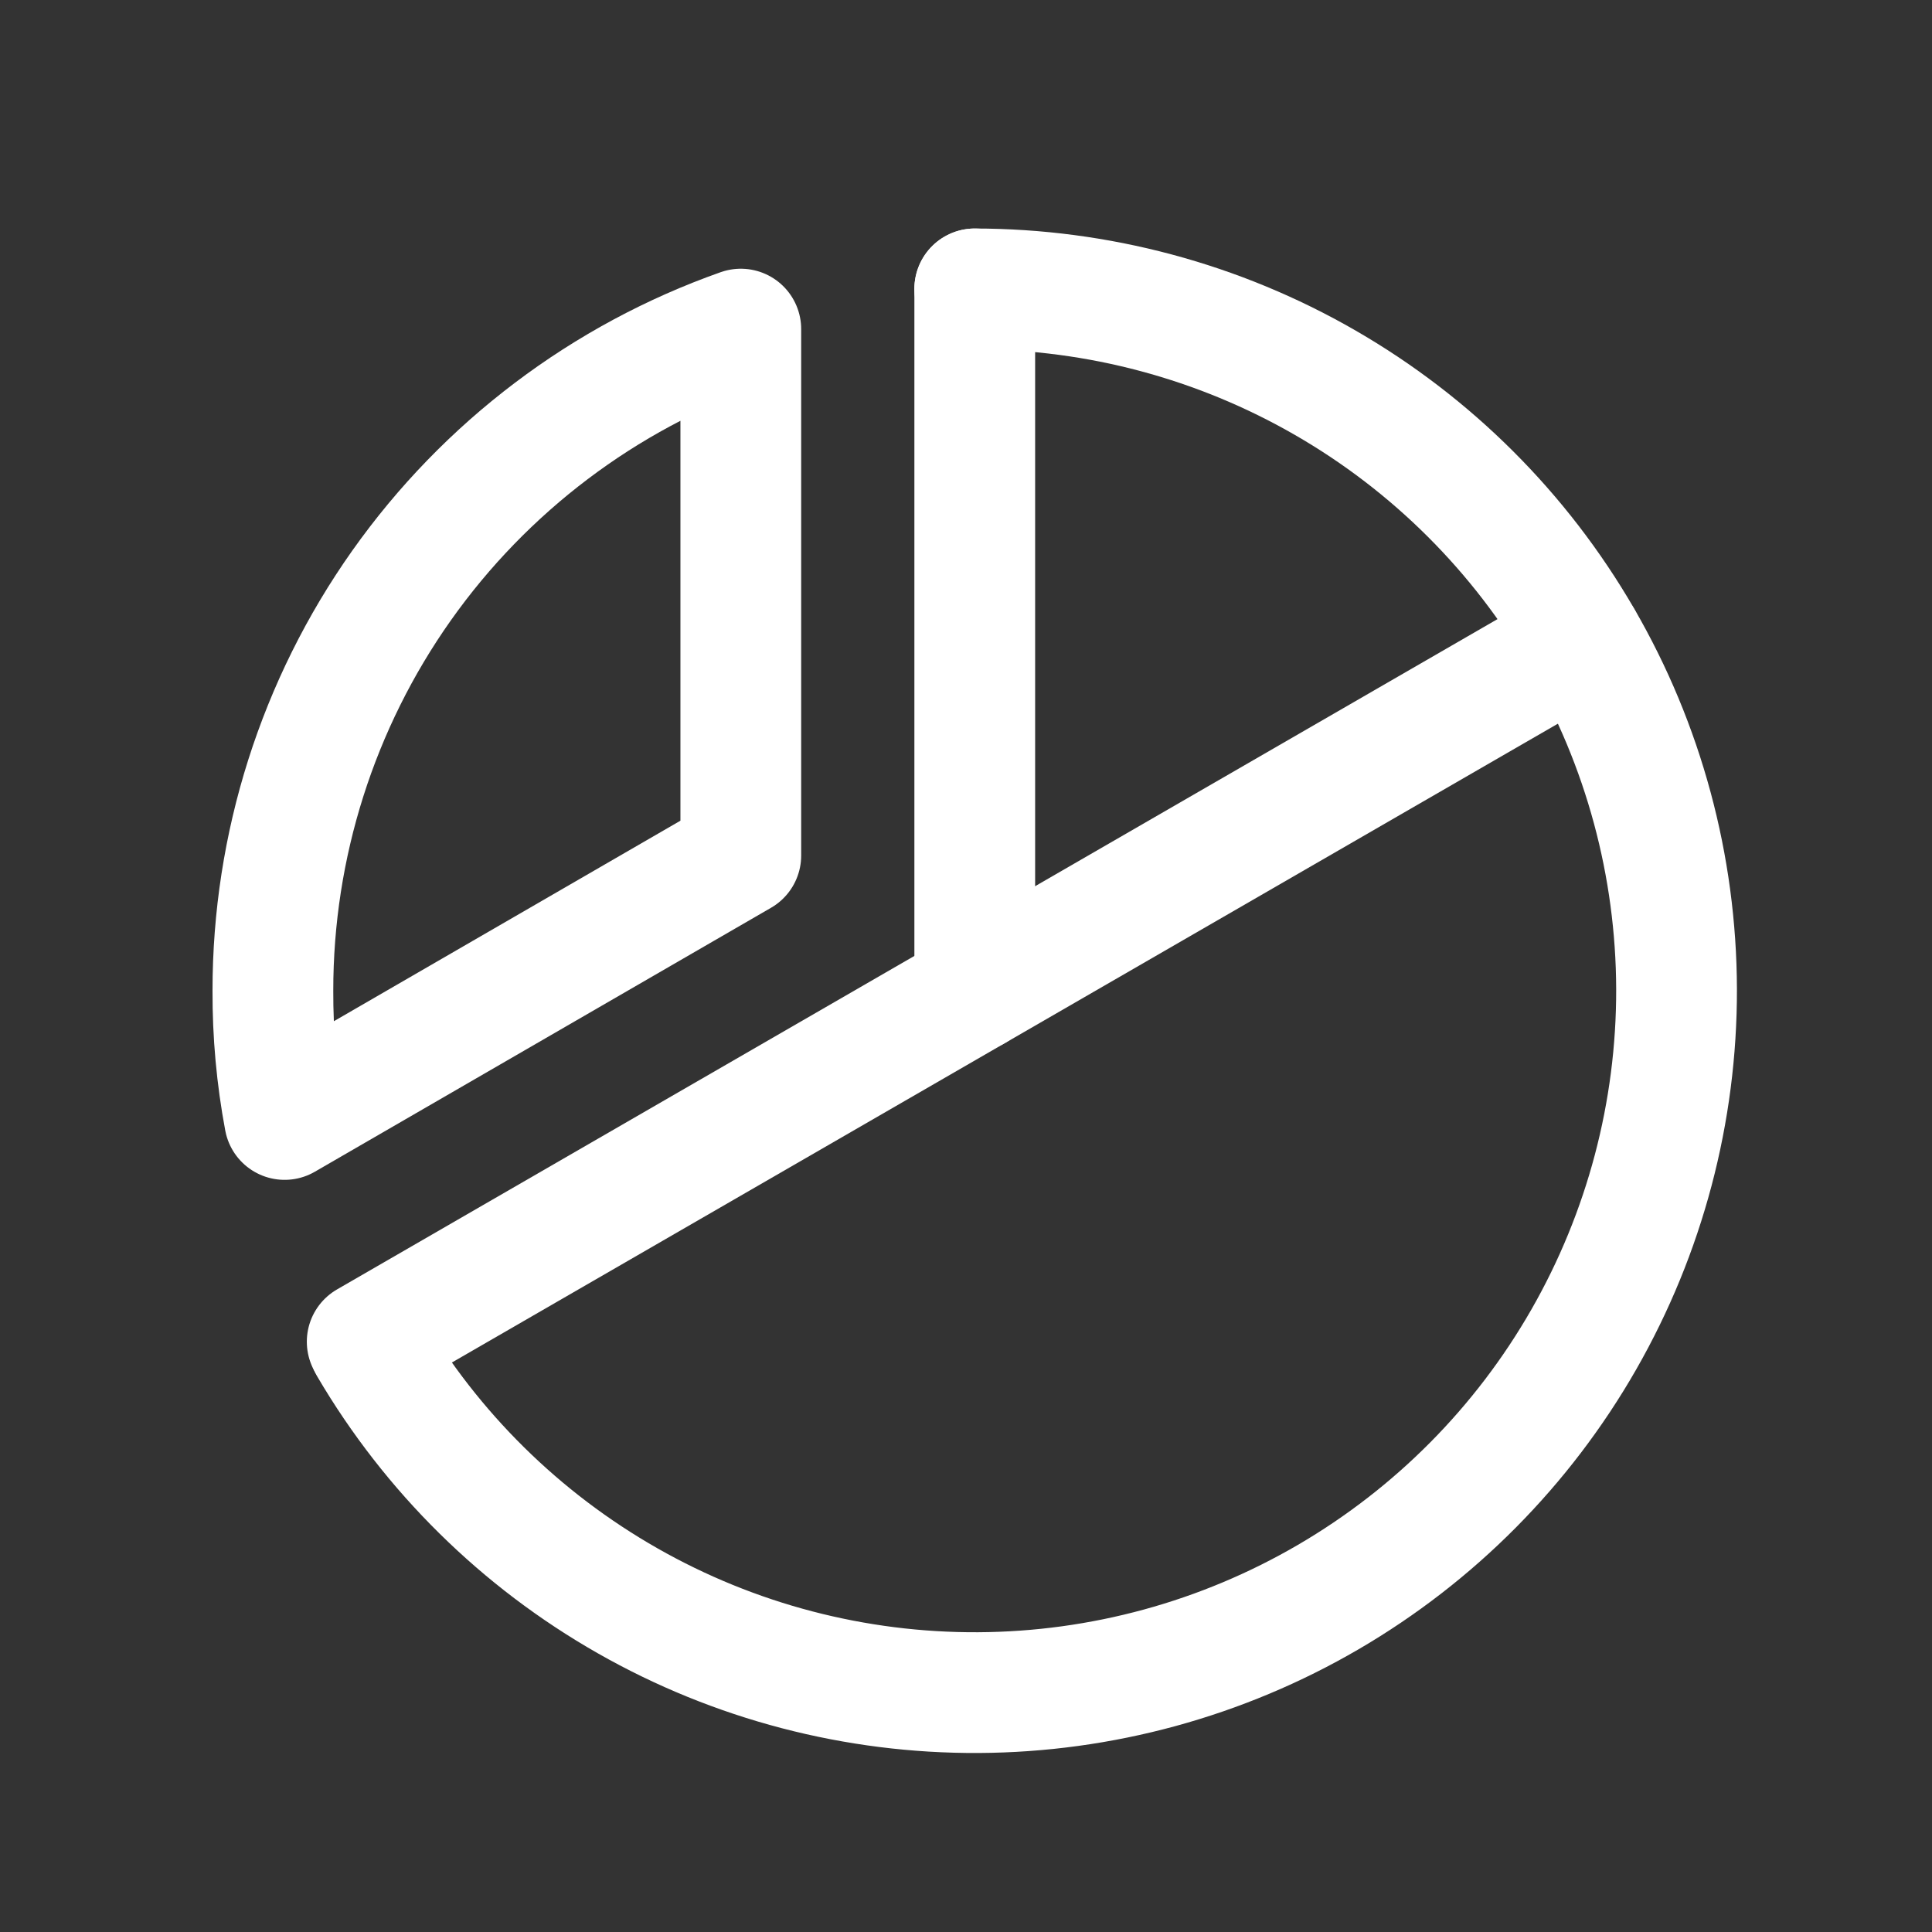 <svg width="32" height="32" viewBox="0 0 32 32" fill="none" xmlns="http://www.w3.org/2000/svg">
<rect x="0" y="0" width="32" height="32" fill="#333333" stroke="none"/>
<path d="M16.145 16.41V4.785" stroke="white" stroke-width="2" stroke-linecap="round" stroke-linejoin="round"/>
<path d="M26.208 10.598L6.082 22.223" stroke="white" stroke-width="2" stroke-linecap="round" stroke-linejoin="round"/>
<path d="M4.714 18.542C4.582 17.839 4.517 17.125 4.52 16.41C4.519 14.006 5.263 11.661 6.651 9.698C8.04 7.735 10.003 6.251 12.27 5.451V14.17L4.714 18.542Z" stroke="white" stroke-width="2" stroke-linecap="round" stroke-linejoin="round"/>
<path d="M16.145 4.785C18.182 4.786 20.183 5.321 21.948 6.338C23.713 7.355 25.18 8.818 26.201 10.581C27.223 12.343 27.763 14.343 27.769 16.38C27.774 18.417 27.244 20.419 26.232 22.187C25.22 23.955 23.761 25.425 22.001 26.452C20.242 27.478 18.244 28.024 16.207 28.035C14.17 28.046 12.165 27.522 10.395 26.514C8.625 25.507 7.15 24.052 6.119 22.296" stroke="white" stroke-width="2" stroke-linecap="round" stroke-linejoin="round"/>
</svg>
